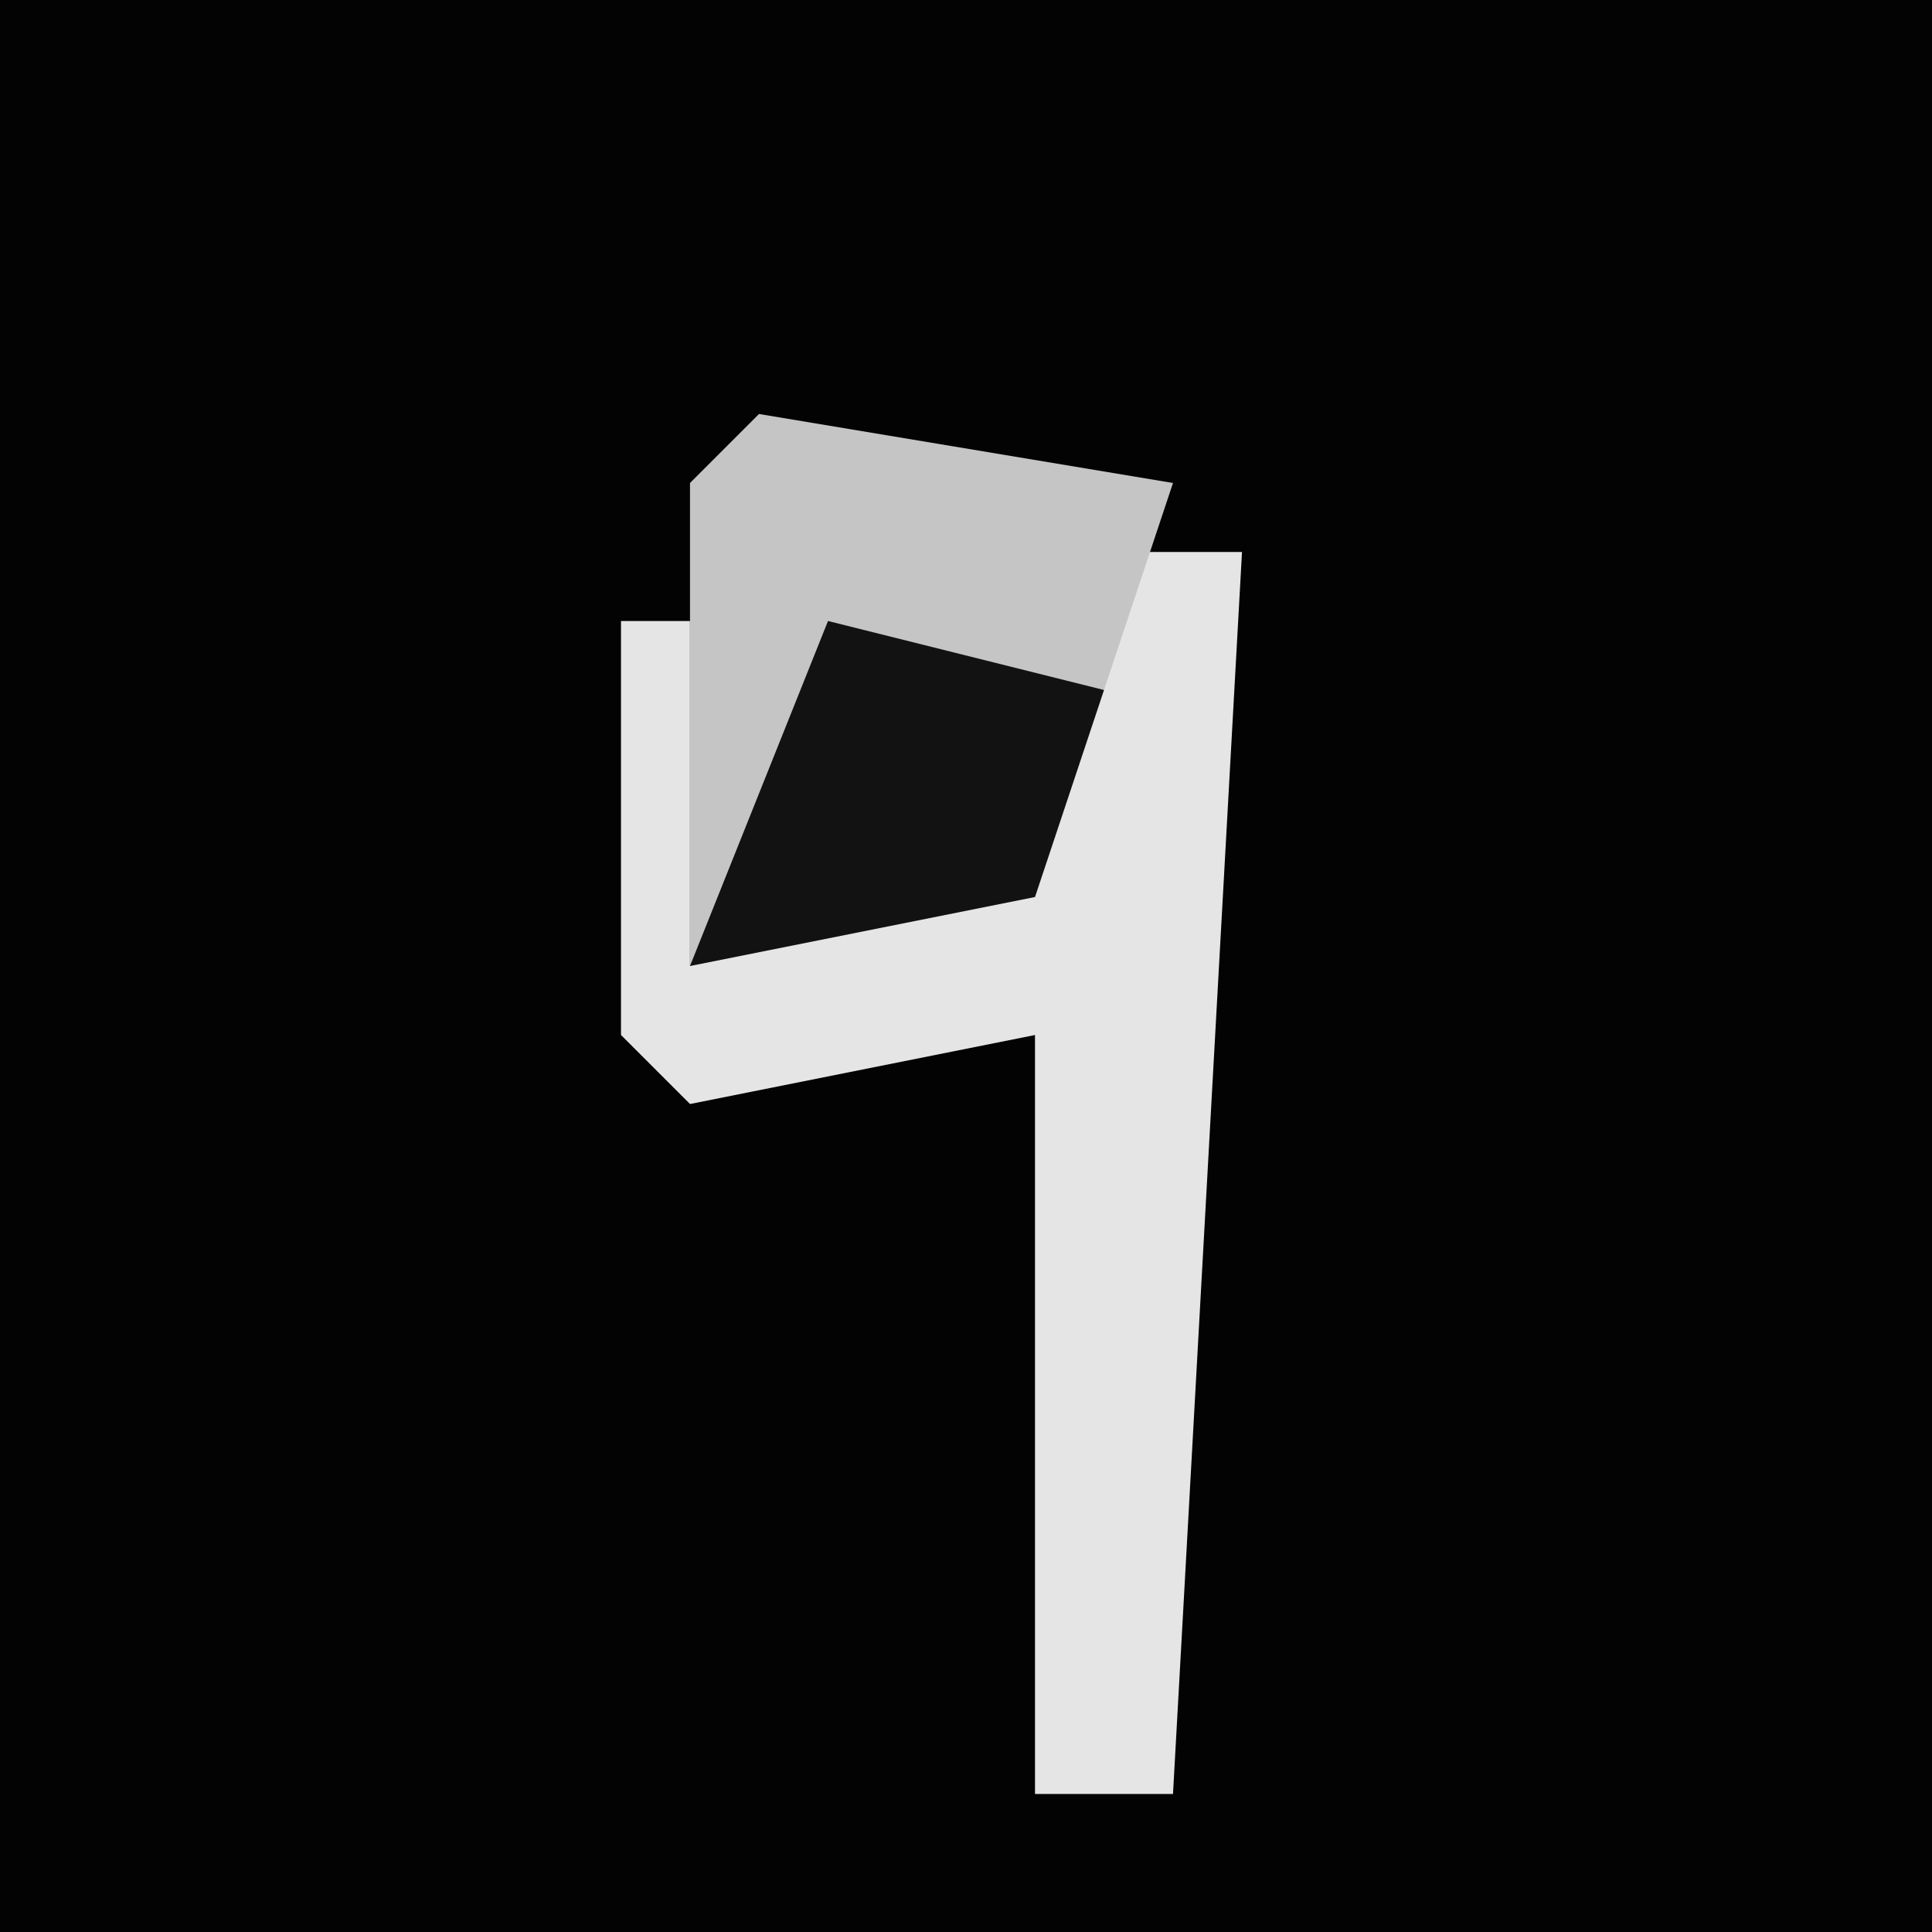 <?xml version="1.0" encoding="UTF-8"?>
<svg version="1.1" xmlns="http://www.w3.org/2000/svg" width="28" height="28">
<path d="M0,0 L28,0 L28,28 L0,28 Z " fill="#030303" transform="translate(0,0)"/>
<path d="M0,0 L2,0 L1,18 L-1,18 L-1,7 L-6,8 L-7,7 L-7,1 L-6,1 L-6,6 L-1,4 Z " fill="#E5E5E5" transform="translate(16,8)"/>
<path d="M0,0 L6,1 L4,7 L-1,8 L-1,1 Z " fill="#C5C5C5" transform="translate(11,6)"/>
<path d="M0,0 L4,1 L3,4 L-2,5 Z " fill="#121212" transform="translate(12,9)"/>
</svg>

